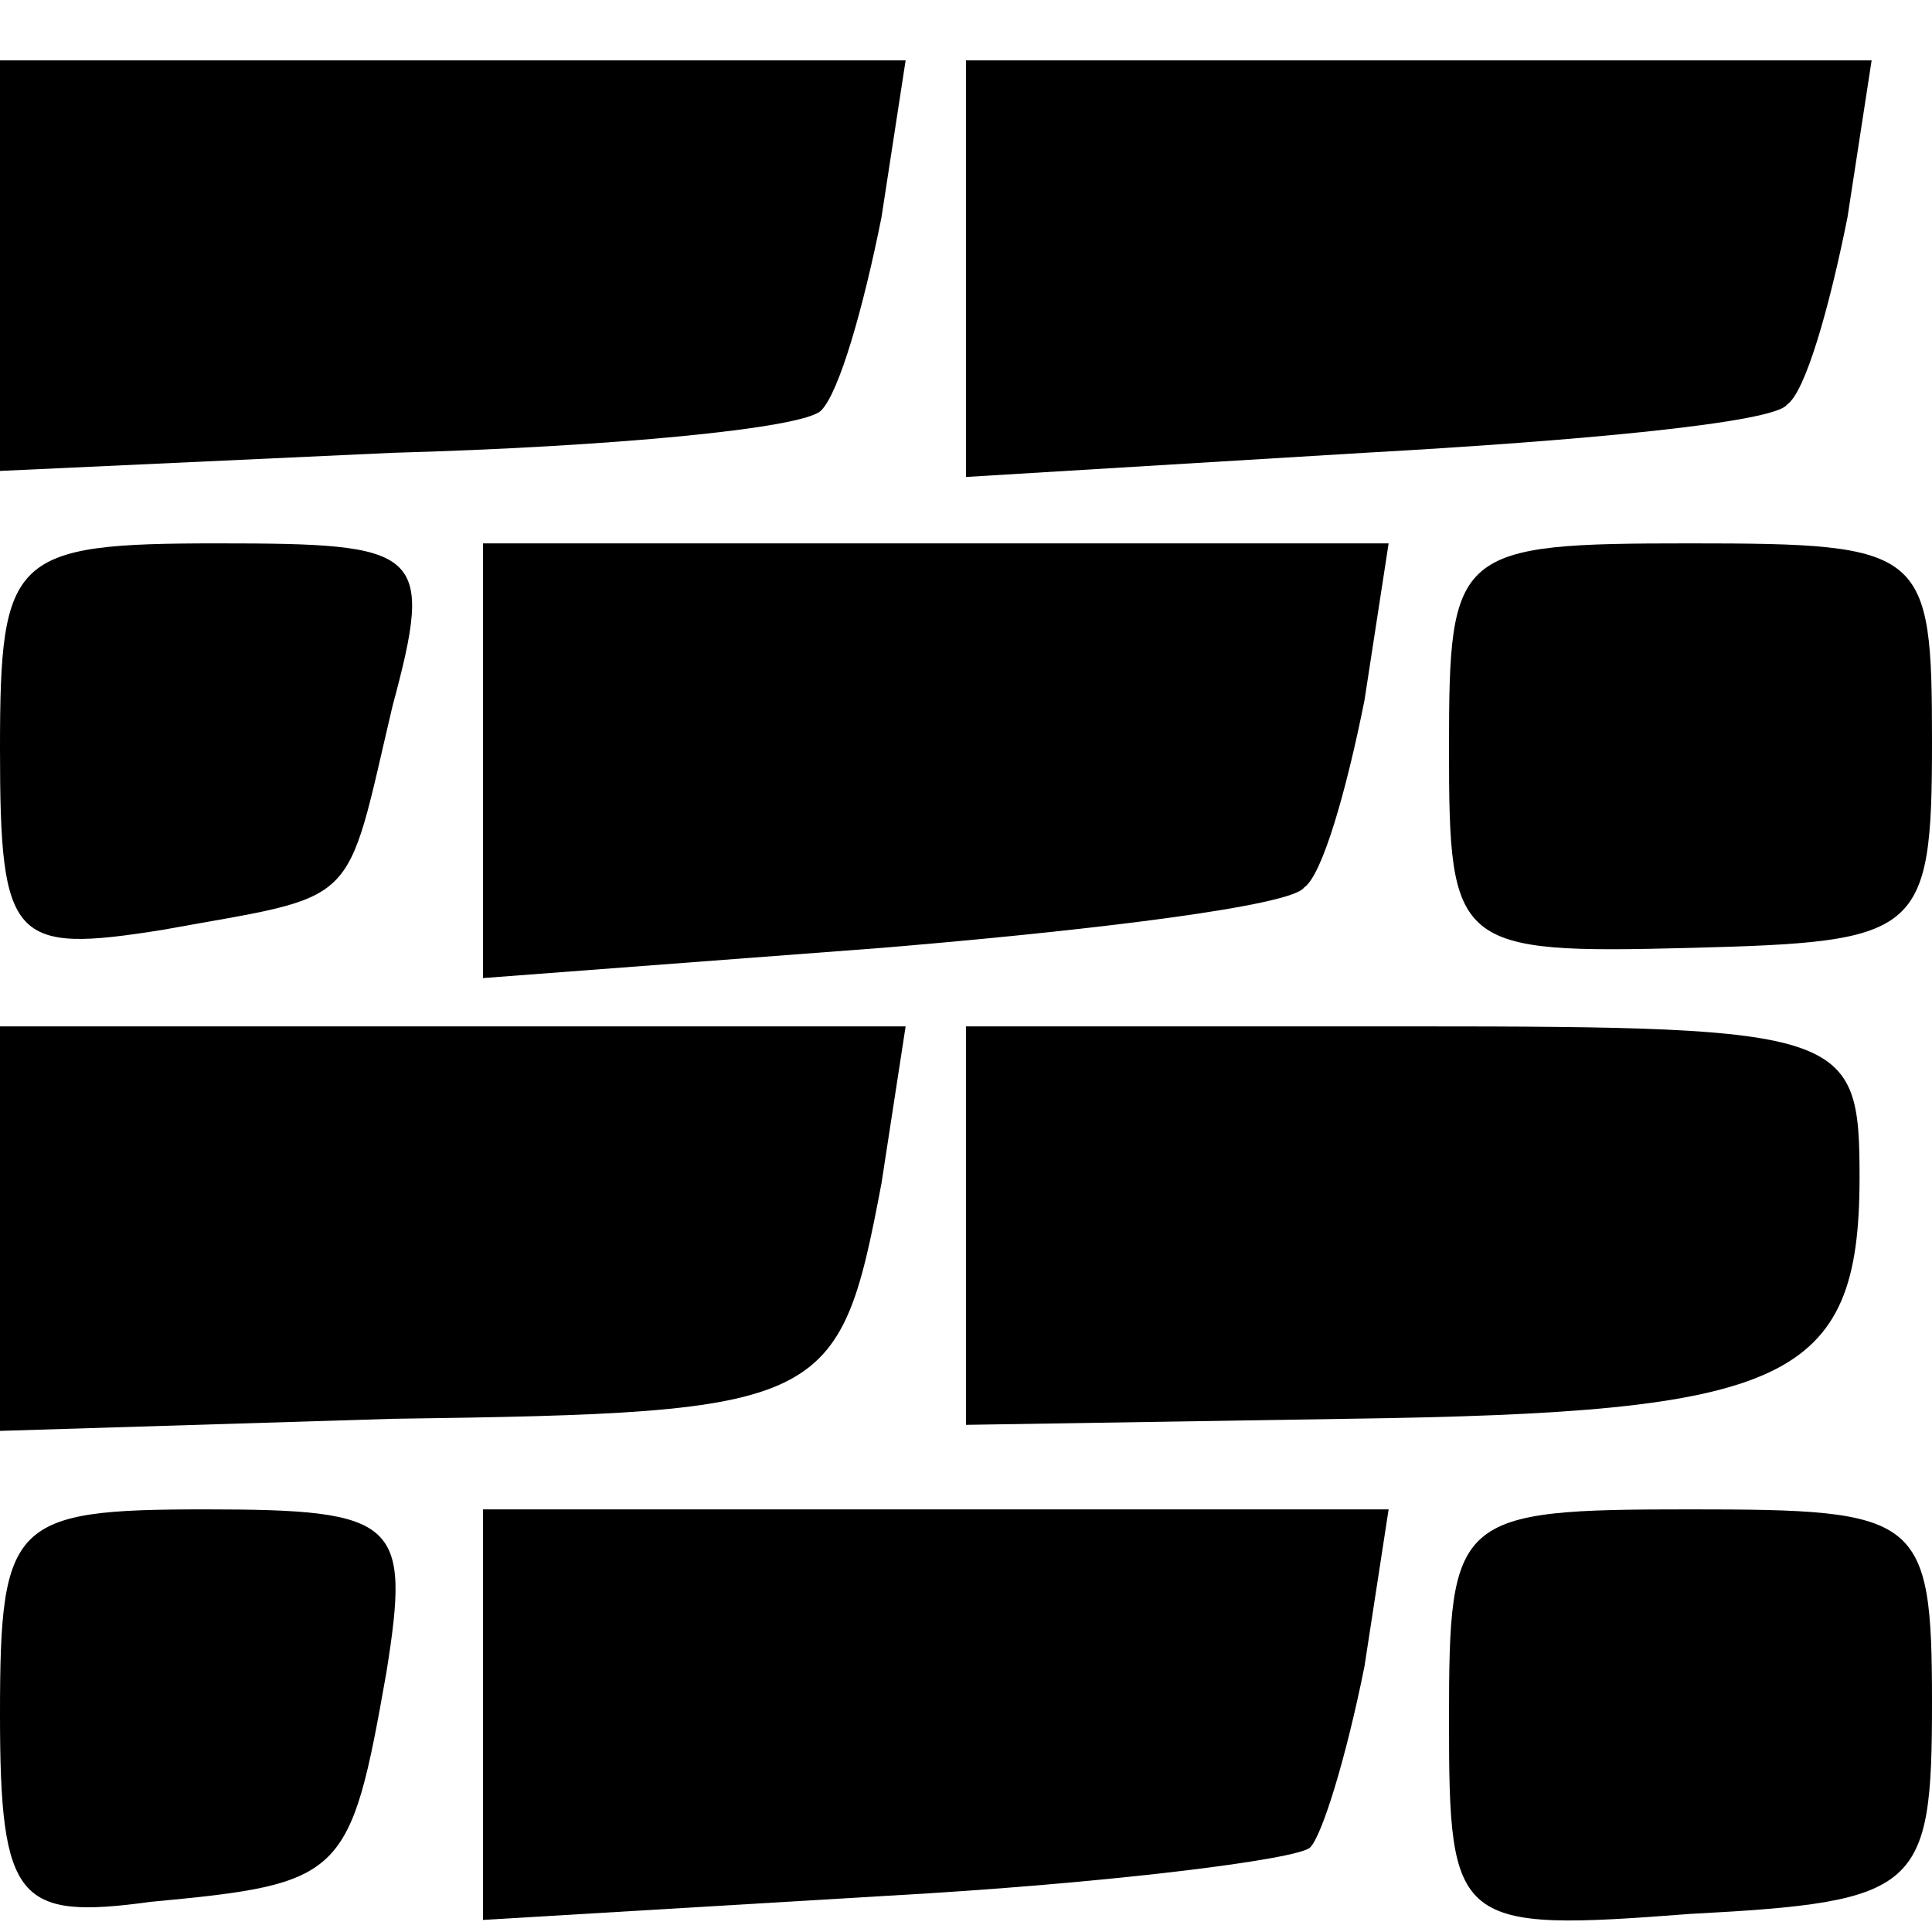 <?xml version="1.0" standalone="no"?>
<!DOCTYPE svg PUBLIC "-//W3C//DTD SVG 20010904//EN"
 "http://www.w3.org/TR/2001/REC-SVG-20010904/DTD/svg10.dtd">
<svg version="1.0" xmlns="http://www.w3.org/2000/svg"
 width="32pt" height="32pt" viewBox="0 0 32 32"
 preserveAspectRatio="xMidYMid meet">
<g transform="translate(0,32) scale(0.1,-0.1)"
fill="#000000" stroke="none">
<path fill="#000000" stroke="none" d="M0 276 l0 -34 65 3 c36 1 68 4 71 7 3
3 7 17 10 32 l4 26 -75 0 -75 0 0 -34z"/>
<path fill="#000000" stroke="none" d="M160 275 l0 -34 66 4 c36 2 68 5 70 8
3 2 7 16 10 31 l4 26 -75 0 -75 0 0 -35z"/>
<path fill="#000000" stroke="none" d="M0 196 c0 -32 2 -34 27 -30 33 6 30 3
38 37 7 26 5 27 -29 27 -34 0 -36 -2 -36 -34z"/>
<path fill="#000000" stroke="none" d="M80 194 l0 -36 66 5 c36 3 68 7 70 10
3 2 7 16 10 31 l4 26 -75 0 -75 0 0 -36z"/>
<path fill="#000000" stroke="none" d="M240 196 c0 -33 1 -34 40 -33 38 1 40
2 40 34 0 32 -1 33 -40 33 -39 0 -40 -1 -40 -34z"/>
<path fill="#000000" stroke="none" d="M0 117 l0 -34 65 2 c72 1 74 2 81 39
l4 26 -75 0 -75 0 0 -33z"/>
<path fill="#000000" stroke="none" d="M160 117 l0 -33 63 1 c73 1 85 6 85 40
0 24 -2 25 -74 25 l-74 0 0 -33z"/>
<path fill="#000000" stroke="none" d="M0 36 c0 -31 3 -34 25 -31 32 3 33 4
39 38 4 25 2 27 -30 27 -32 0 -34 -2 -34 -34z"/>
<path fill="#000000" stroke="none" d="M80 36 l0 -34 67 4 c36 2 68 6 70 8 2
2 6 15 9 30 l4 26 -75 0 -75 0 0 -34z"/>
<path fill="#000000" stroke="none" d="M240 35 c0 -34 1 -35 40 -32 38 2 40 4
40 35 0 31 -2 32 -40 32 -39 0 -40 -1 -40 -35z"/>
</g>
</svg>
